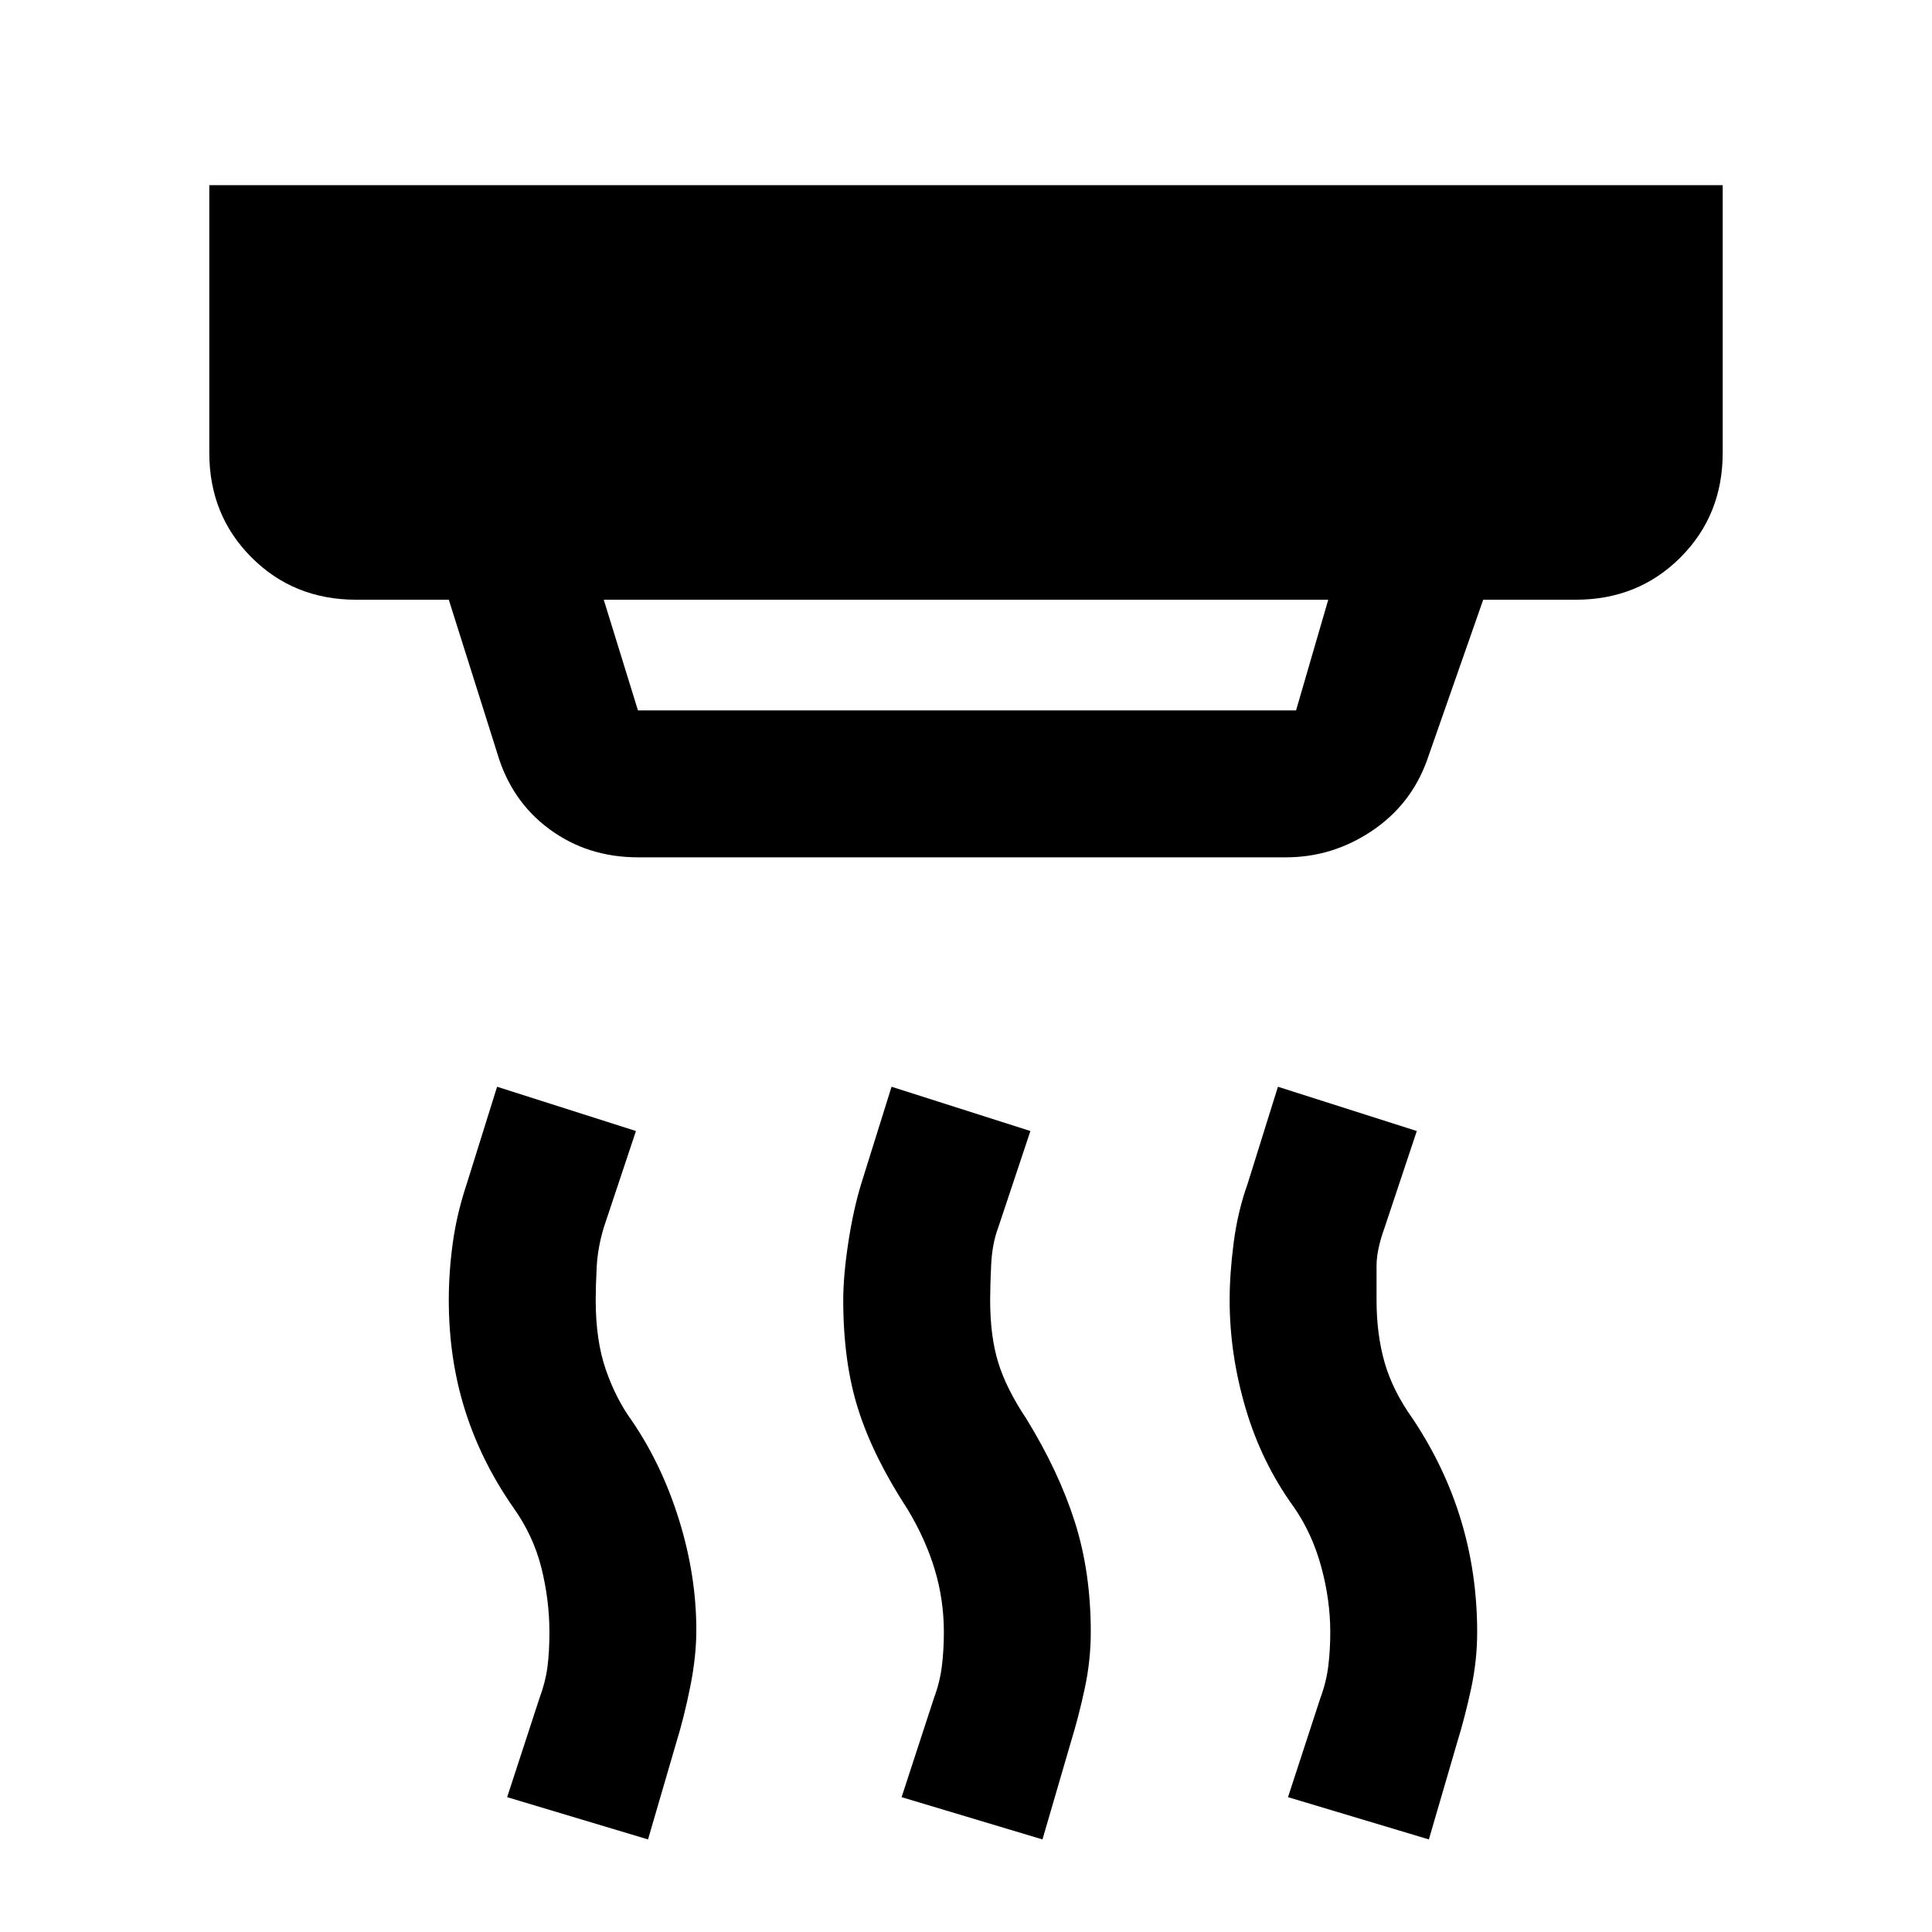 <svg xmlns="http://www.w3.org/2000/svg" height="48" width="48"><path d="M15.85 17.65H32.2l.8-2.75H15l.85 2.75ZM25.9 45.7l-3.5-1.05.8-2.45q.15-.4.2-.8.05-.4.05-.85 0-.8-.225-1.55t-.675-1.5q-.85-1.3-1.225-2.475-.375-1.175-.375-2.725 0-.6.125-1.425.125-.825.325-1.475l.75-2.4 3.45 1.1-.8 2.4q-.15.4-.175.925-.025.525-.025.875 0 .9.2 1.55t.7 1.4q.8 1.3 1.2 2.55.4 1.25.4 2.75 0 .7-.15 1.4t-.35 1.35Zm-9.8 0-3.5-1.05.8-2.45q.15-.4.2-.775.05-.375.05-.875 0-.8-.2-1.6t-.7-1.5q-.8-1.15-1.2-2.425-.4-1.275-.4-2.725 0-.7.1-1.425.1-.725.35-1.475l.75-2.4 3.45 1.1-.8 2.4q-.15.5-.175.975-.025.475-.025.825 0 1 .25 1.725.25.725.65 1.275.75 1.1 1.175 2.475.425 1.375.425 2.725 0 .65-.15 1.4-.15.75-.35 1.4Zm19.4 0L32 44.65l.8-2.45q.15-.4.2-.8.05-.4.05-.85 0-.8-.225-1.625t-.675-1.475q-.8-1.1-1.2-2.45-.4-1.35-.4-2.7 0-.65.1-1.425T31 29.4l.75-2.4 3.45 1.1-.8 2.4q-.2.55-.2.95v.85q0 .85.2 1.55.2.7.7 1.4.8 1.2 1.2 2.525.4 1.325.4 2.775 0 .7-.15 1.4t-.35 1.35ZM15.85 21.3q-1.25 0-2.2-.7-.95-.7-1.3-1.9l-1.2-3.8h-2.3q-1.55 0-2.6-1.05t-1.05-2.6V4.6h37.6v6.65q0 1.55-1.05 2.6t-2.6 1.05h-2.3l-1.4 4q-.4 1.1-1.375 1.75-.975.65-2.125.65Z"/></svg>